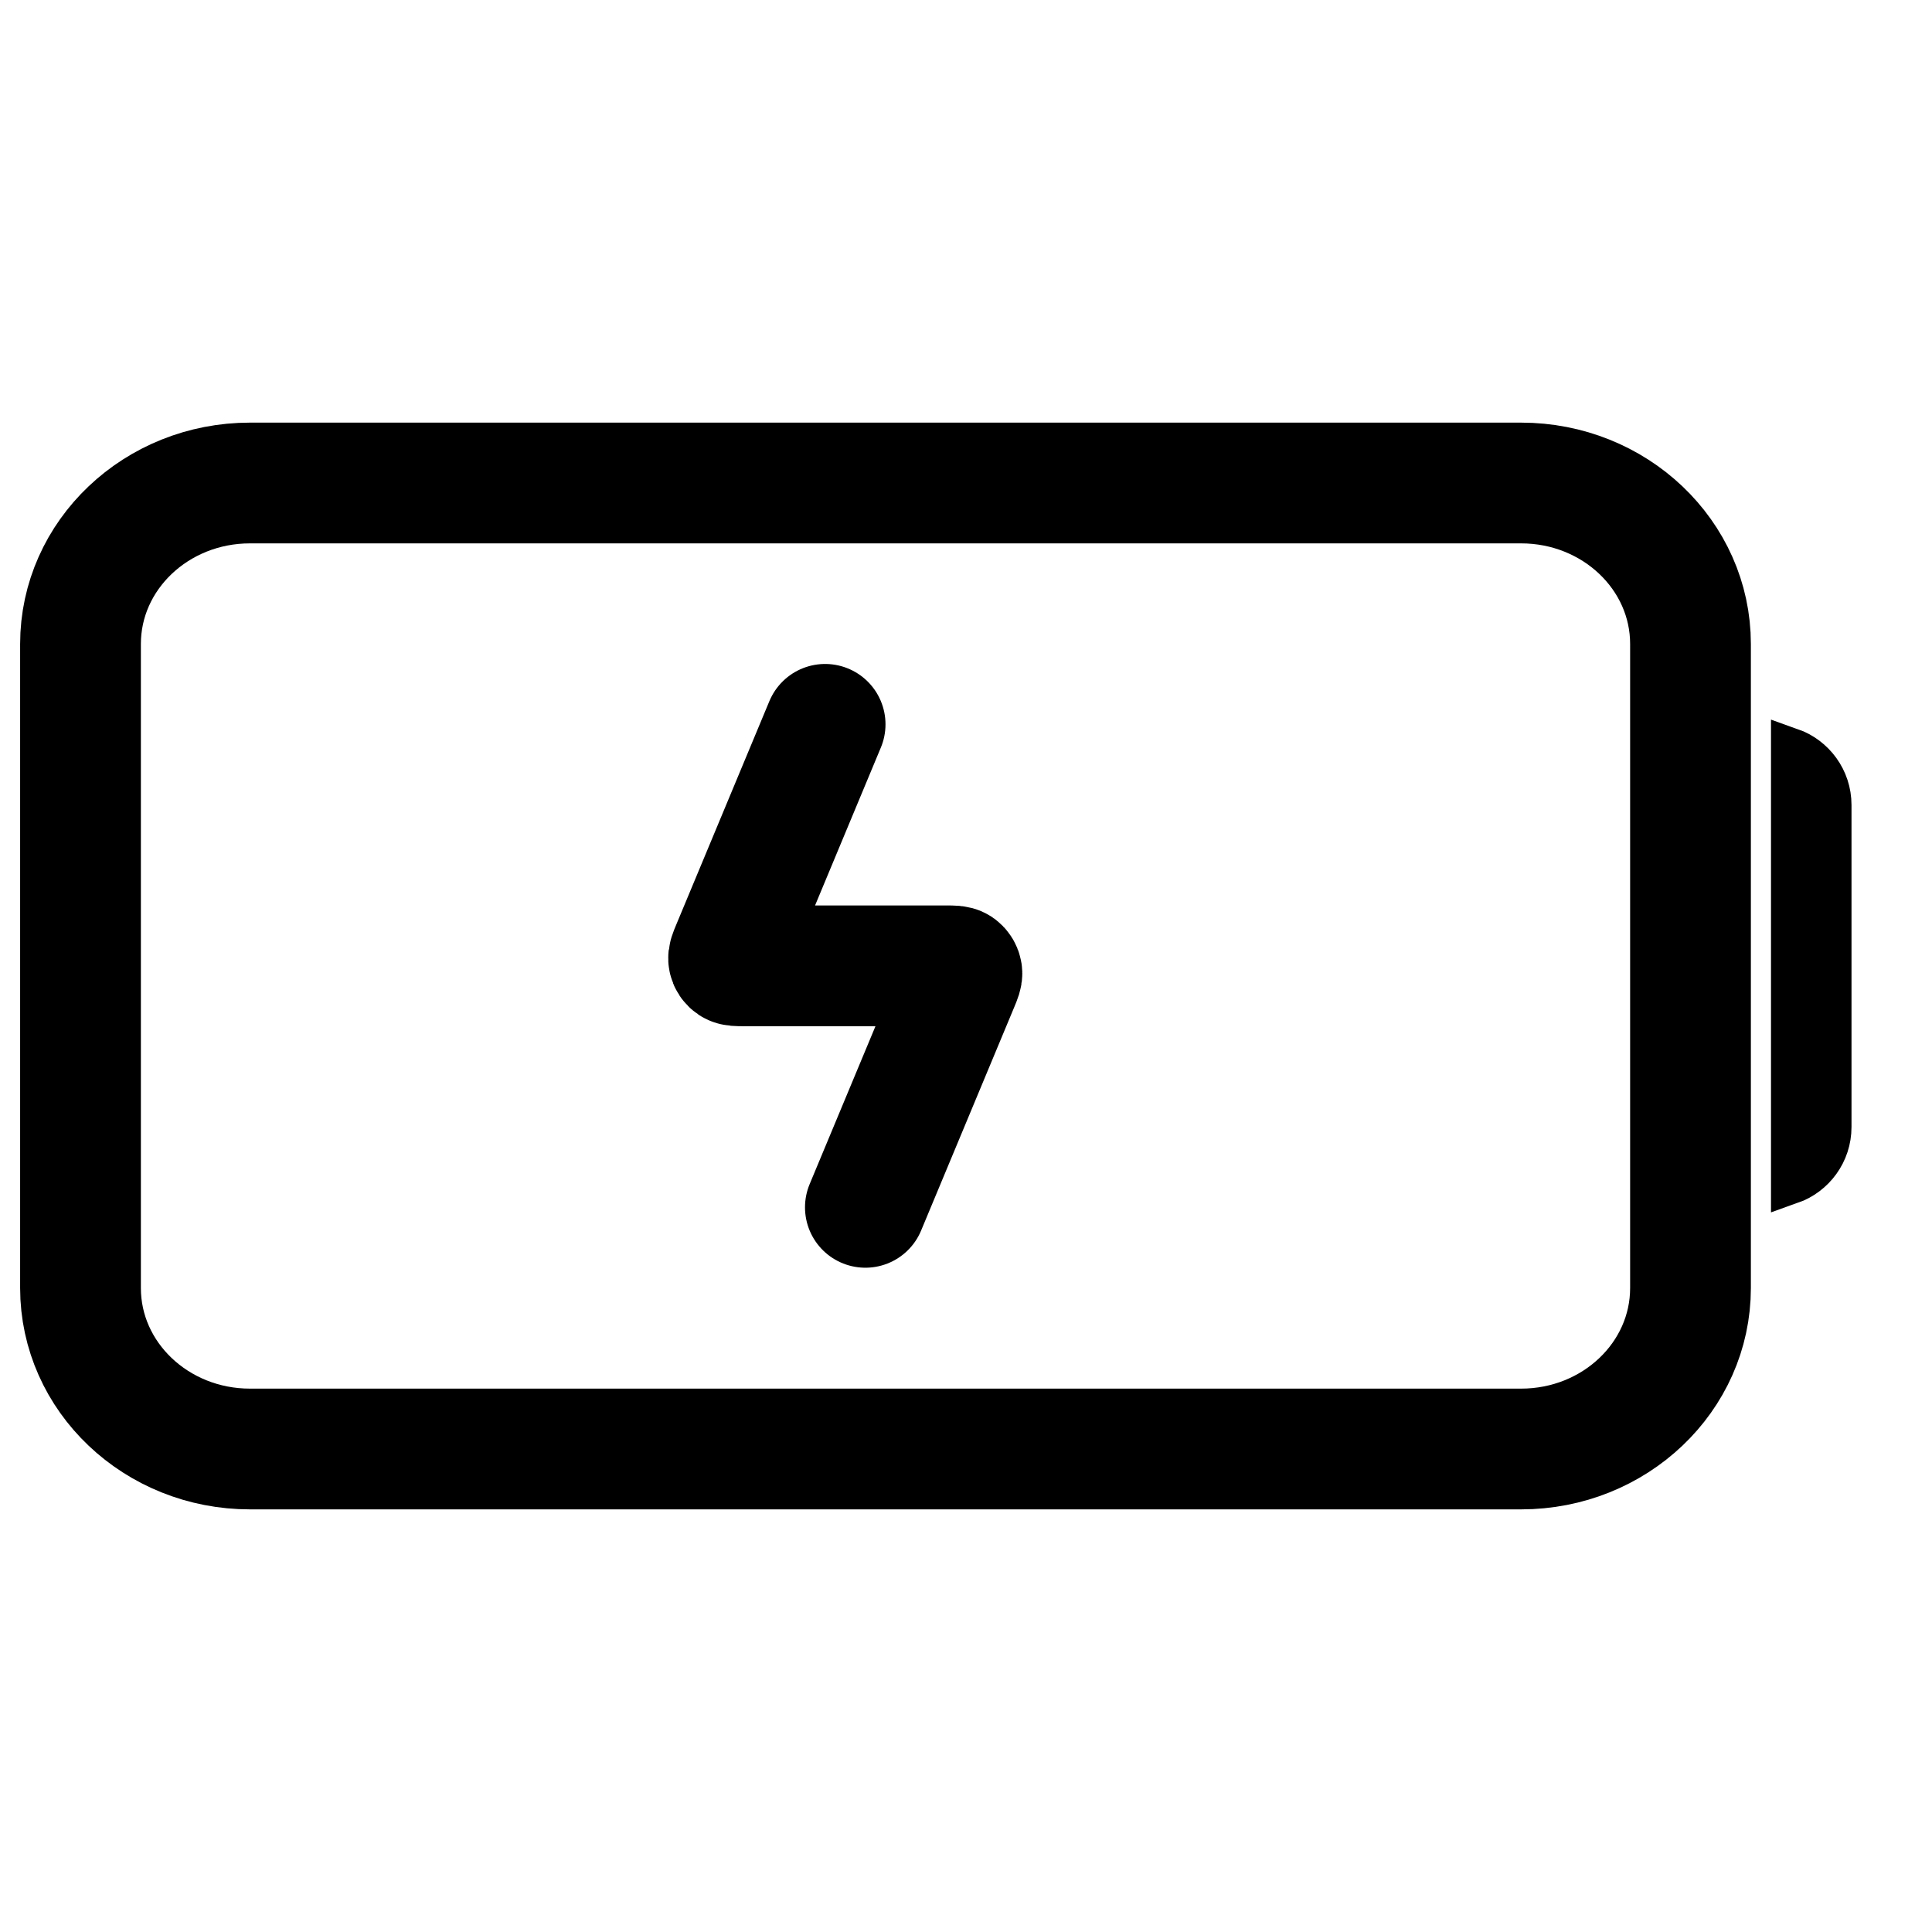 <svg width="24" height="24" viewBox="0 0 24 24" fill="none" xmlns="http://www.w3.org/2000/svg">
<rect x="0" y="0" width="24" height="24" fill="#808080" stroke="none"/>
<g clip-path="url(#clip0_1_6558)">
<path d="M24 0H0V24H24V0Z" fill="white"/>
<path d="M1 16V8C1 6.895 1.943 6 3.105 6H18.895C20.058 6 21 6.895 21 8V16C21 17.105 20.058 18 18.895 18H3.105C1.943 18 1 17.105 1 16Z" stroke="black" stroke-width="1.5"/>
<path d="M10.25 8.998L9.092 11.777C9.061 11.851 9.046 11.888 9.052 11.917C9.057 11.944 9.072 11.966 9.094 11.981C9.12 11.998 9.16 11.998 9.24 11.998H11.76C11.84 11.998 11.88 11.998 11.906 12.015C11.928 12.03 11.943 12.053 11.948 12.079C11.954 12.108 11.939 12.146 11.908 12.22L10.75 14.998" stroke="black" stroke-width="1.5" stroke-linecap="round" stroke-linejoin="round"/>
<path d="M22.75 10V14C22.75 14.327 22.541 14.604 22.25 14.707V9.293C22.541 9.396 22.75 9.673 22.75 10Z" stroke="black" stroke-width="0.5"/>
</g>
<defs>
<clipPath id="clip0_1_6558">
<rect width="24" height="24" fill="white"/>
</clipPath>
</defs>
</svg>
